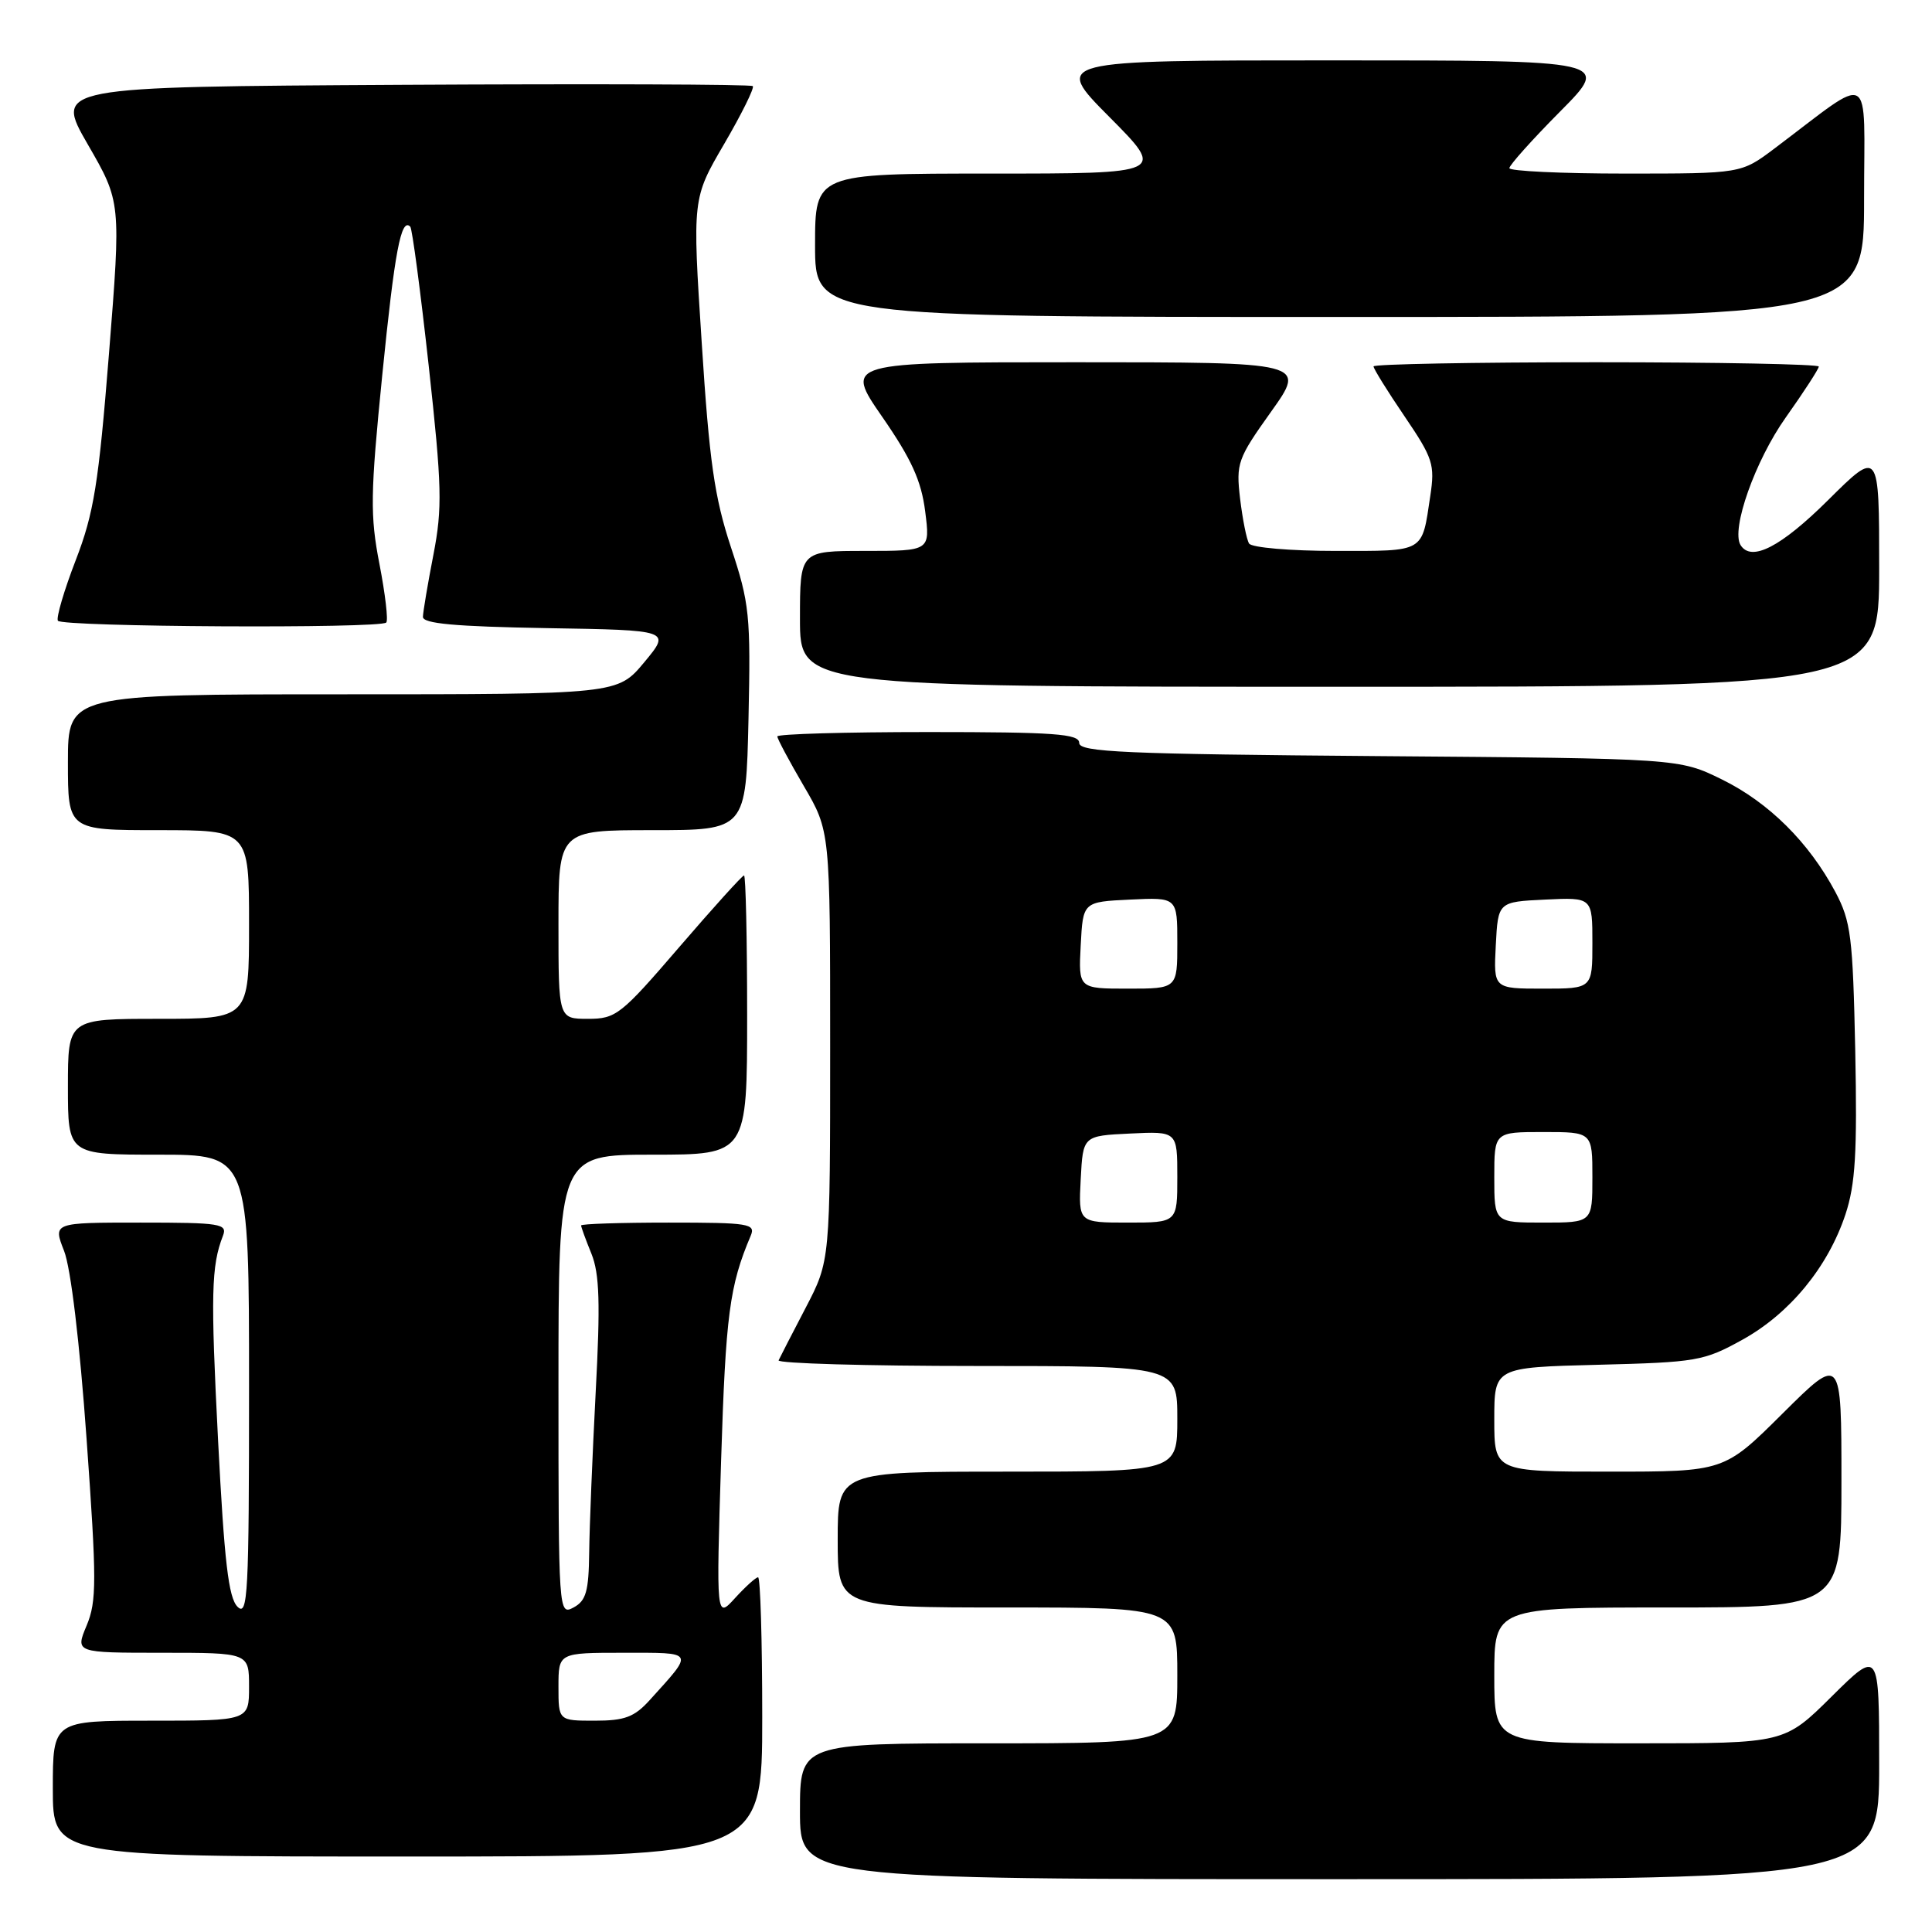 <?xml version="1.0" encoding="UTF-8" standalone="no"?>
<!DOCTYPE svg PUBLIC "-//W3C//DTD SVG 1.1//EN" "http://www.w3.org/Graphics/SVG/1.1/DTD/svg11.dtd" >
<svg xmlns="http://www.w3.org/2000/svg" xmlns:xlink="http://www.w3.org/1999/xlink" version="1.1" viewBox="0 0 256 256">
 <g >
 <path fill="currentColor"
d=" M 249.00 233.78 C 249.00 218.56 249.00 218.56 242.72 224.78 C 236.45 231.00 236.45 231.00 217.22 231.00 C 198.00 231.00 198.00 231.00 198.00 222.00 C 198.00 213.00 198.00 213.00 221.00 213.00 C 244.00 213.00 244.00 213.00 244.00 196.27 C 244.00 179.55 244.00 179.55 236.23 187.27 C 228.46 195.00 228.46 195.00 213.23 195.00 C 198.00 195.00 198.00 195.00 198.00 188.10 C 198.00 181.19 198.00 181.19 211.75 180.84 C 224.81 180.51 225.77 180.35 230.88 177.52 C 237.15 174.05 242.21 167.90 244.53 160.92 C 245.85 156.93 246.10 152.77 245.83 139.24 C 245.51 124.10 245.26 122.09 243.20 118.20 C 239.68 111.60 234.38 106.34 228.16 103.28 C 222.50 100.50 222.50 100.50 182.75 100.19 C 148.99 99.92 143.00 99.66 143.00 98.44 C 143.00 97.24 139.73 97.00 123.00 97.00 C 112.00 97.00 103.00 97.26 103.00 97.58 C 103.00 97.90 104.58 100.85 106.50 104.14 C 110.00 110.11 110.00 110.11 110.00 138.58 C 110.00 167.06 110.00 167.06 106.76 173.28 C 104.97 176.70 103.36 179.84 103.17 180.25 C 102.99 180.66 114.80 181.00 129.42 181.00 C 156.00 181.00 156.00 181.00 156.00 188.00 C 156.00 195.00 156.00 195.00 133.50 195.00 C 111.00 195.00 111.00 195.00 111.00 204.00 C 111.00 213.00 111.00 213.00 133.50 213.00 C 156.00 213.00 156.00 213.00 156.00 222.00 C 156.00 231.00 156.00 231.00 131.00 231.00 C 106.00 231.00 106.00 231.00 106.00 240.00 C 106.00 249.00 106.00 249.00 177.50 249.00 C 249.00 249.00 249.00 249.00 249.00 233.78 Z  M 101.00 227.50 C 101.00 217.32 100.75 209.00 100.45 209.00 C 100.15 209.00 98.78 210.24 97.40 211.75 C 94.90 214.50 94.90 214.50 95.55 193.50 C 96.16 174.22 96.66 170.37 99.47 163.75 C 100.15 162.14 99.28 162.00 88.61 162.00 C 82.22 162.00 77.00 162.17 77.00 162.38 C 77.00 162.59 77.61 164.27 78.37 166.13 C 79.44 168.79 79.56 172.67 78.93 184.50 C 78.50 192.75 78.11 202.30 78.07 205.71 C 78.01 210.86 77.66 212.11 76.00 213.00 C 74.02 214.06 74.00 213.76 74.00 183.54 C 74.00 153.00 74.00 153.00 86.50 153.00 C 99.00 153.00 99.00 153.00 99.00 134.50 C 99.00 124.33 98.81 116.00 98.59 116.00 C 98.36 116.00 94.49 120.28 90.00 125.50 C 82.27 134.49 81.62 135.00 77.91 135.00 C 74.00 135.00 74.00 135.00 74.00 122.50 C 74.00 110.00 74.00 110.00 86.43 110.00 C 98.85 110.00 98.85 110.00 99.18 95.25 C 99.48 81.51 99.32 79.95 96.85 72.50 C 94.67 65.90 93.99 61.17 92.98 45.39 C 91.74 26.29 91.74 26.29 95.96 19.07 C 98.28 15.09 99.98 11.65 99.75 11.41 C 99.51 11.17 78.59 11.10 53.27 11.24 C 7.23 11.50 7.23 11.50 11.63 19.13 C 16.04 26.76 16.04 26.76 14.44 46.87 C 13.06 64.15 12.44 68.00 10.03 74.24 C 8.49 78.23 7.43 81.84 7.67 82.25 C 8.16 83.08 50.36 83.31 51.18 82.49 C 51.46 82.21 51.05 78.72 50.28 74.74 C 49.03 68.31 49.07 65.50 50.65 49.71 C 52.30 33.27 53.14 28.81 54.36 30.03 C 54.62 30.29 55.72 38.60 56.81 48.50 C 58.56 64.46 58.63 67.29 57.43 73.50 C 56.68 77.35 56.06 81.05 56.04 81.73 C 56.01 82.63 60.25 83.02 72.45 83.23 C 88.90 83.50 88.90 83.50 85.37 87.75 C 81.83 92.00 81.83 92.00 45.42 92.00 C 9.00 92.00 9.00 92.00 9.00 101.00 C 9.00 110.00 9.00 110.00 21.00 110.00 C 33.00 110.00 33.00 110.00 33.00 122.50 C 33.00 135.00 33.00 135.00 21.00 135.00 C 9.00 135.00 9.00 135.00 9.00 144.00 C 9.00 153.00 9.00 153.00 21.00 153.00 C 33.00 153.00 33.00 153.00 33.00 183.71 C 33.00 211.26 32.84 214.27 31.47 212.90 C 30.28 211.71 29.72 206.90 28.90 190.94 C 27.90 171.46 27.99 167.75 29.54 163.75 C 30.16 162.15 29.25 162.00 18.62 162.00 C 7.02 162.00 7.02 162.00 8.49 165.75 C 9.38 168.01 10.56 177.88 11.47 190.64 C 12.82 209.48 12.82 212.18 11.48 215.39 C 9.97 219.00 9.97 219.00 21.49 219.00 C 33.00 219.00 33.00 219.00 33.00 223.50 C 33.00 228.00 33.00 228.00 20.00 228.00 C 7.00 228.00 7.00 228.00 7.00 237.00 C 7.00 246.00 7.00 246.00 54.00 246.00 C 101.00 246.00 101.00 246.00 101.00 227.50 Z  M 249.00 75.28 C 249.00 59.55 249.00 59.55 242.22 66.28 C 235.96 72.49 232.05 74.50 230.63 72.22 C 229.35 70.13 232.57 61.03 236.62 55.32 C 239.03 51.92 241.00 48.88 241.00 48.57 C 241.00 48.26 227.72 48.00 211.50 48.00 C 195.28 48.00 182.00 48.25 182.00 48.55 C 182.00 48.86 183.84 51.83 186.10 55.15 C 189.88 60.72 190.15 61.54 189.52 65.72 C 188.38 73.31 188.92 73.00 176.95 73.00 C 170.98 73.00 165.85 72.56 165.51 72.02 C 165.18 71.49 164.65 68.81 164.32 66.09 C 163.77 61.38 163.98 60.79 168.42 54.56 C 173.10 48.00 173.10 48.00 142.50 48.00 C 111.89 48.00 111.89 48.00 116.91 55.25 C 120.77 60.83 122.08 63.71 122.59 67.75 C 123.26 73.00 123.26 73.00 114.63 73.00 C 106.00 73.00 106.00 73.00 106.00 82.00 C 106.00 91.00 106.00 91.00 177.50 91.00 C 249.00 91.00 249.00 91.00 249.00 75.28 Z  M 247.00 26.38 C 247.00 8.87 248.43 9.67 235.11 19.69 C 230.71 23.00 230.71 23.00 215.36 23.00 C 206.91 23.00 200.00 22.67 200.00 22.28 C 200.00 21.88 203.03 18.50 206.72 14.78 C 213.45 8.00 213.45 8.00 176.50 8.00 C 139.55 8.00 139.55 8.00 147.00 15.50 C 154.45 23.00 154.45 23.00 131.22 23.00 C 108.00 23.00 108.00 23.00 108.00 32.50 C 108.00 42.00 108.00 42.00 177.50 42.00 C 247.00 42.00 247.00 42.00 247.00 26.38 Z  M 143.20 156.25 C 143.50 150.50 143.50 150.50 149.75 150.20 C 156.00 149.90 156.00 149.90 156.00 155.95 C 156.00 162.00 156.00 162.00 149.45 162.00 C 142.90 162.00 142.90 162.00 143.20 156.25 Z  M 198.00 156.00 C 198.00 150.00 198.00 150.00 204.50 150.00 C 211.00 150.00 211.00 150.00 211.00 156.00 C 211.00 162.00 211.00 162.00 204.50 162.00 C 198.00 162.00 198.00 162.00 198.00 156.00 Z  M 143.20 125.25 C 143.50 119.50 143.50 119.50 149.75 119.20 C 156.00 118.90 156.00 118.90 156.00 124.95 C 156.00 131.00 156.00 131.00 149.45 131.00 C 142.90 131.00 142.90 131.00 143.20 125.25 Z  M 198.20 125.25 C 198.50 119.50 198.50 119.50 204.75 119.20 C 211.00 118.90 211.00 118.90 211.00 124.95 C 211.00 131.00 211.00 131.00 204.45 131.00 C 197.90 131.00 197.90 131.00 198.20 125.25 Z  M 74.00 223.50 C 74.00 219.00 74.00 219.00 82.62 219.00 C 92.16 219.00 92.01 218.73 86.11 225.25 C 84.06 227.52 82.79 228.00 78.81 228.00 C 74.00 228.00 74.00 228.00 74.00 223.50 Z "/>
</g>
</svg>